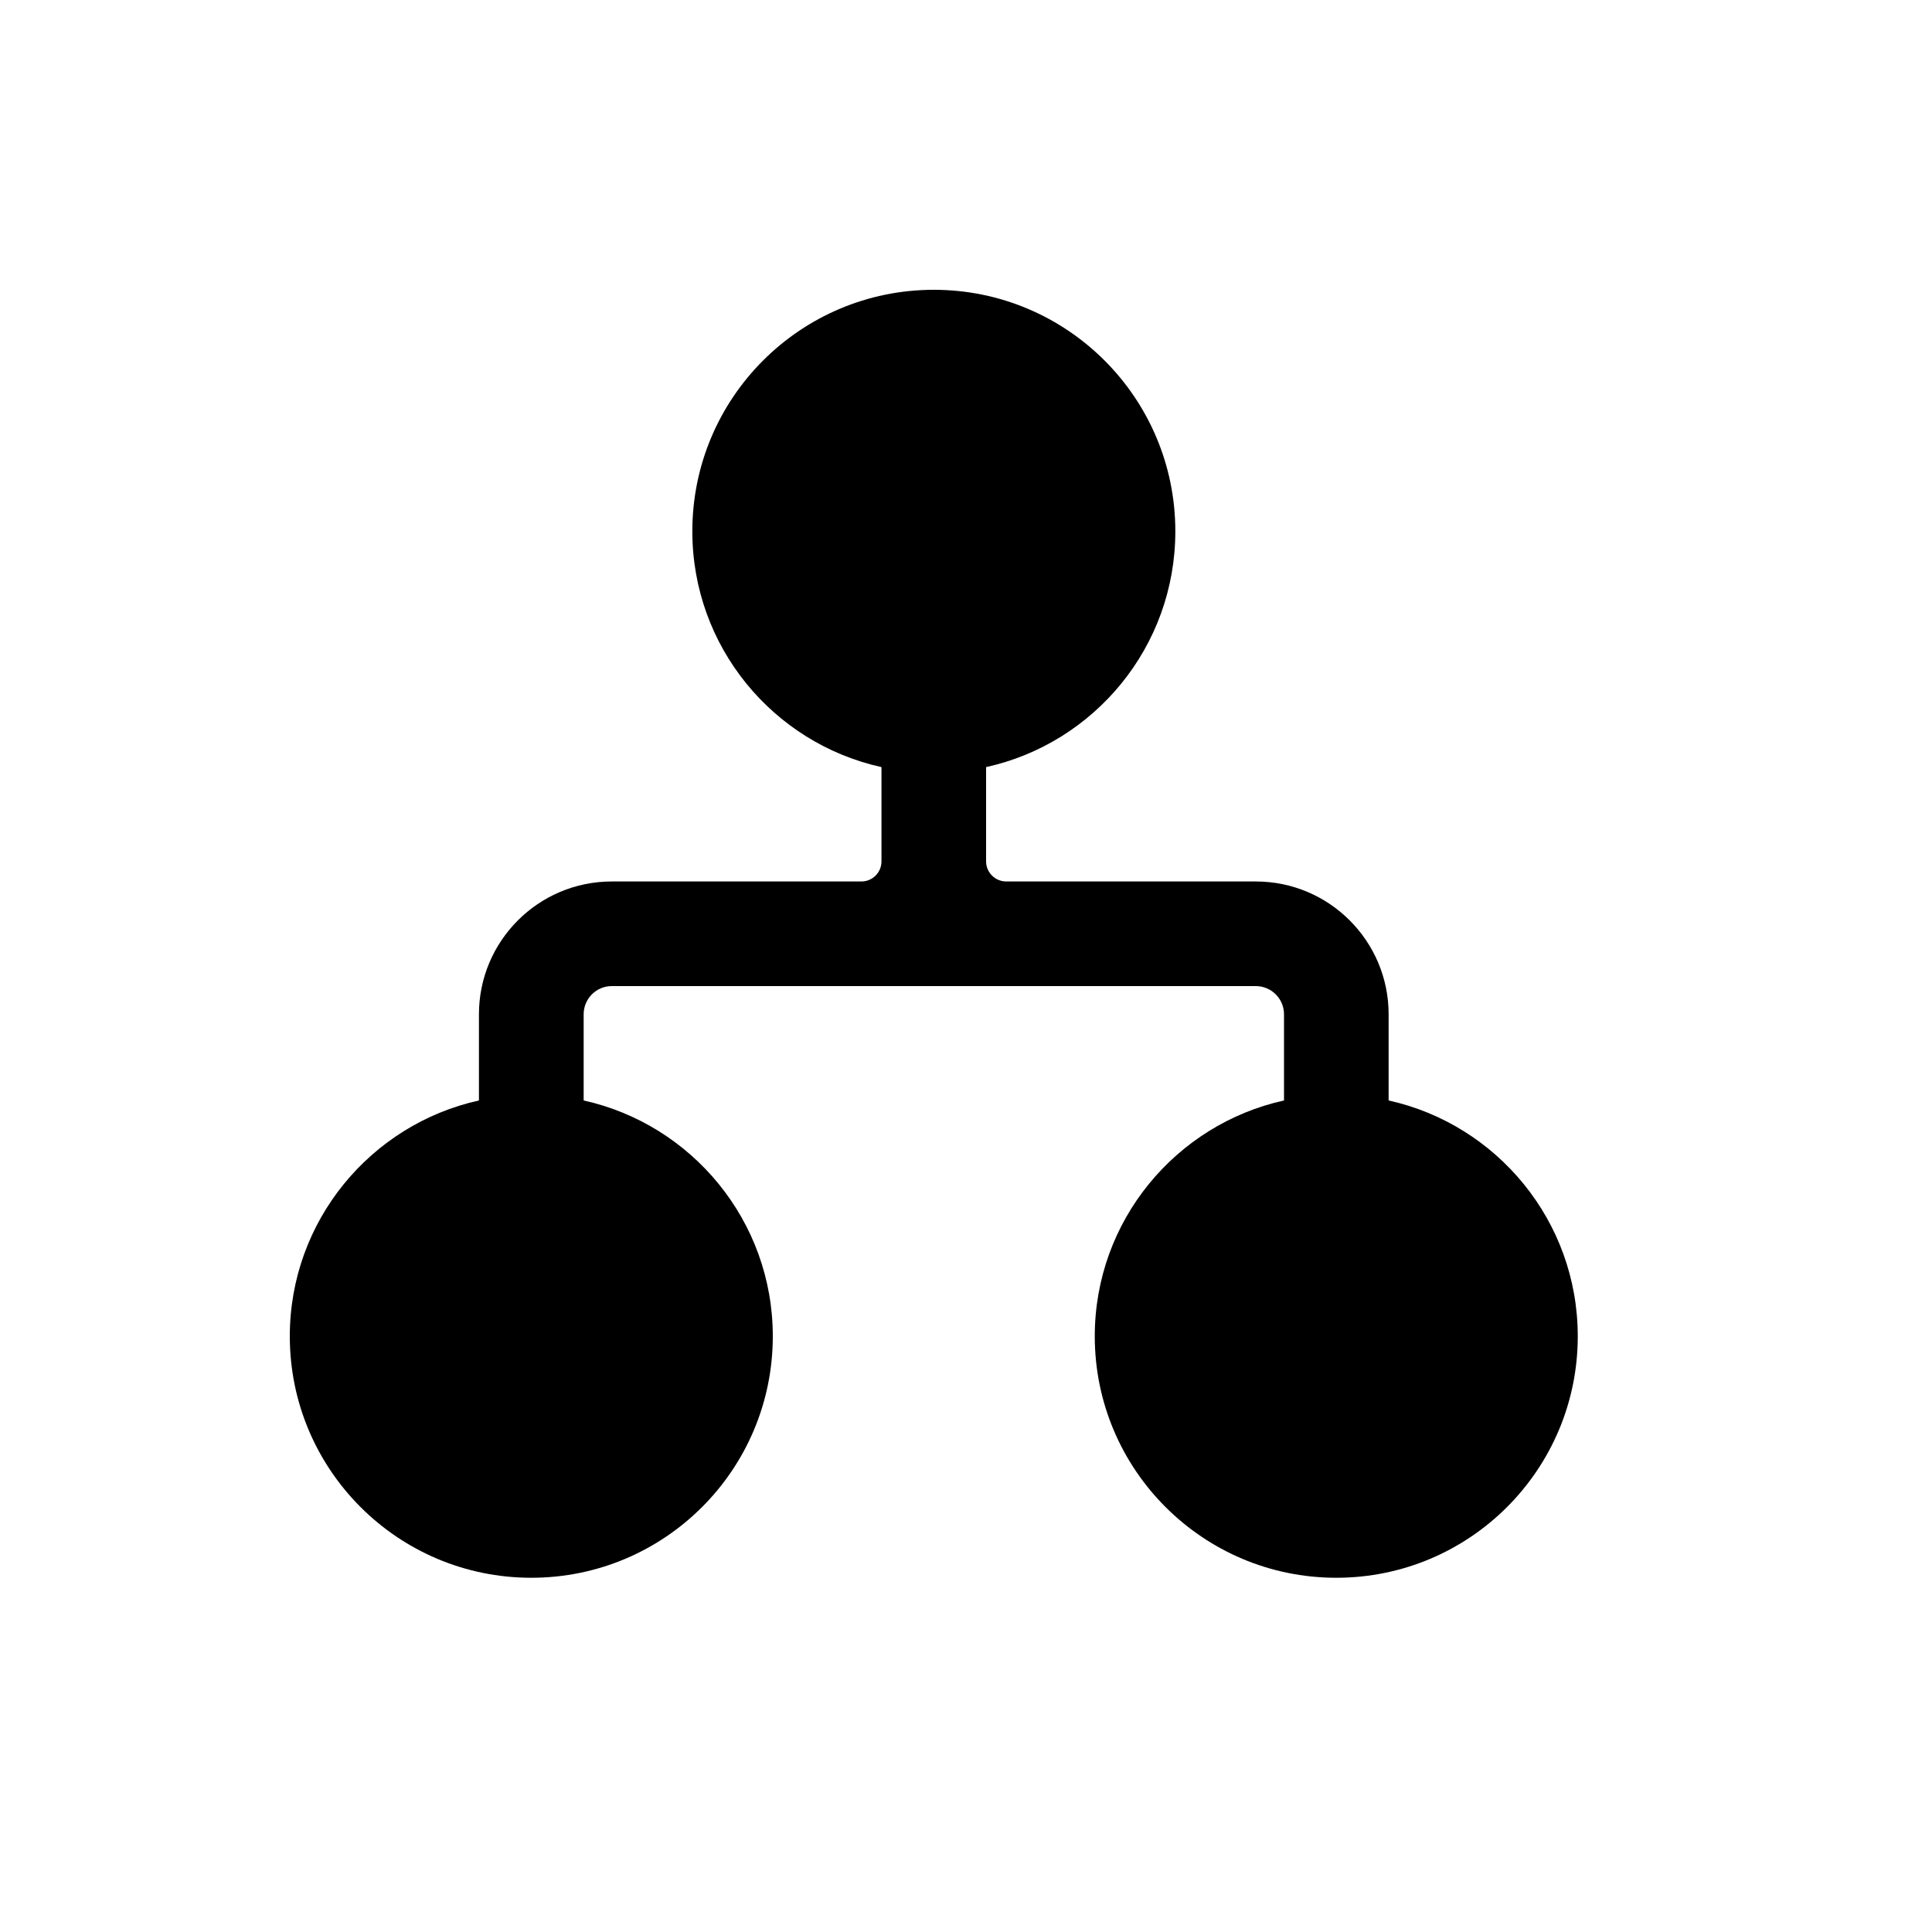 <svg width="20" height="20" viewBox="0 0 20 20" fill="none" xmlns="http://www.w3.org/2000/svg">
<path fill-rule="evenodd" clip-rule="evenodd" d="M10.208 7.941C11.329 7.694 12.167 6.695 12.167 5.5C12.167 4.119 11.047 3 9.667 3C8.286 3 7.167 4.119 7.167 5.5C7.167 6.695 8.005 7.694 9.125 7.941V8.917C9.125 9.032 9.032 9.125 8.917 9.125H6.333C5.574 9.125 4.958 9.741 4.958 10.5V11.392C3.838 11.64 3 12.639 3 13.833C3 15.214 4.119 16.333 5.5 16.333C6.881 16.333 8 15.214 8 13.833C8 12.639 7.162 11.64 6.042 11.392V10.5C6.042 10.339 6.172 10.208 6.333 10.208H13C13.161 10.208 13.292 10.339 13.292 10.5V11.392C12.171 11.64 11.333 12.639 11.333 13.833C11.333 15.214 12.453 16.333 13.833 16.333C15.214 16.333 16.333 15.214 16.333 13.833C16.333 12.639 15.495 11.64 14.375 11.392V10.5C14.375 9.741 13.759 9.125 13 9.125H10.417C10.302 9.125 10.208 9.032 10.208 8.917V7.941Z" fill="black"/>
</svg>
